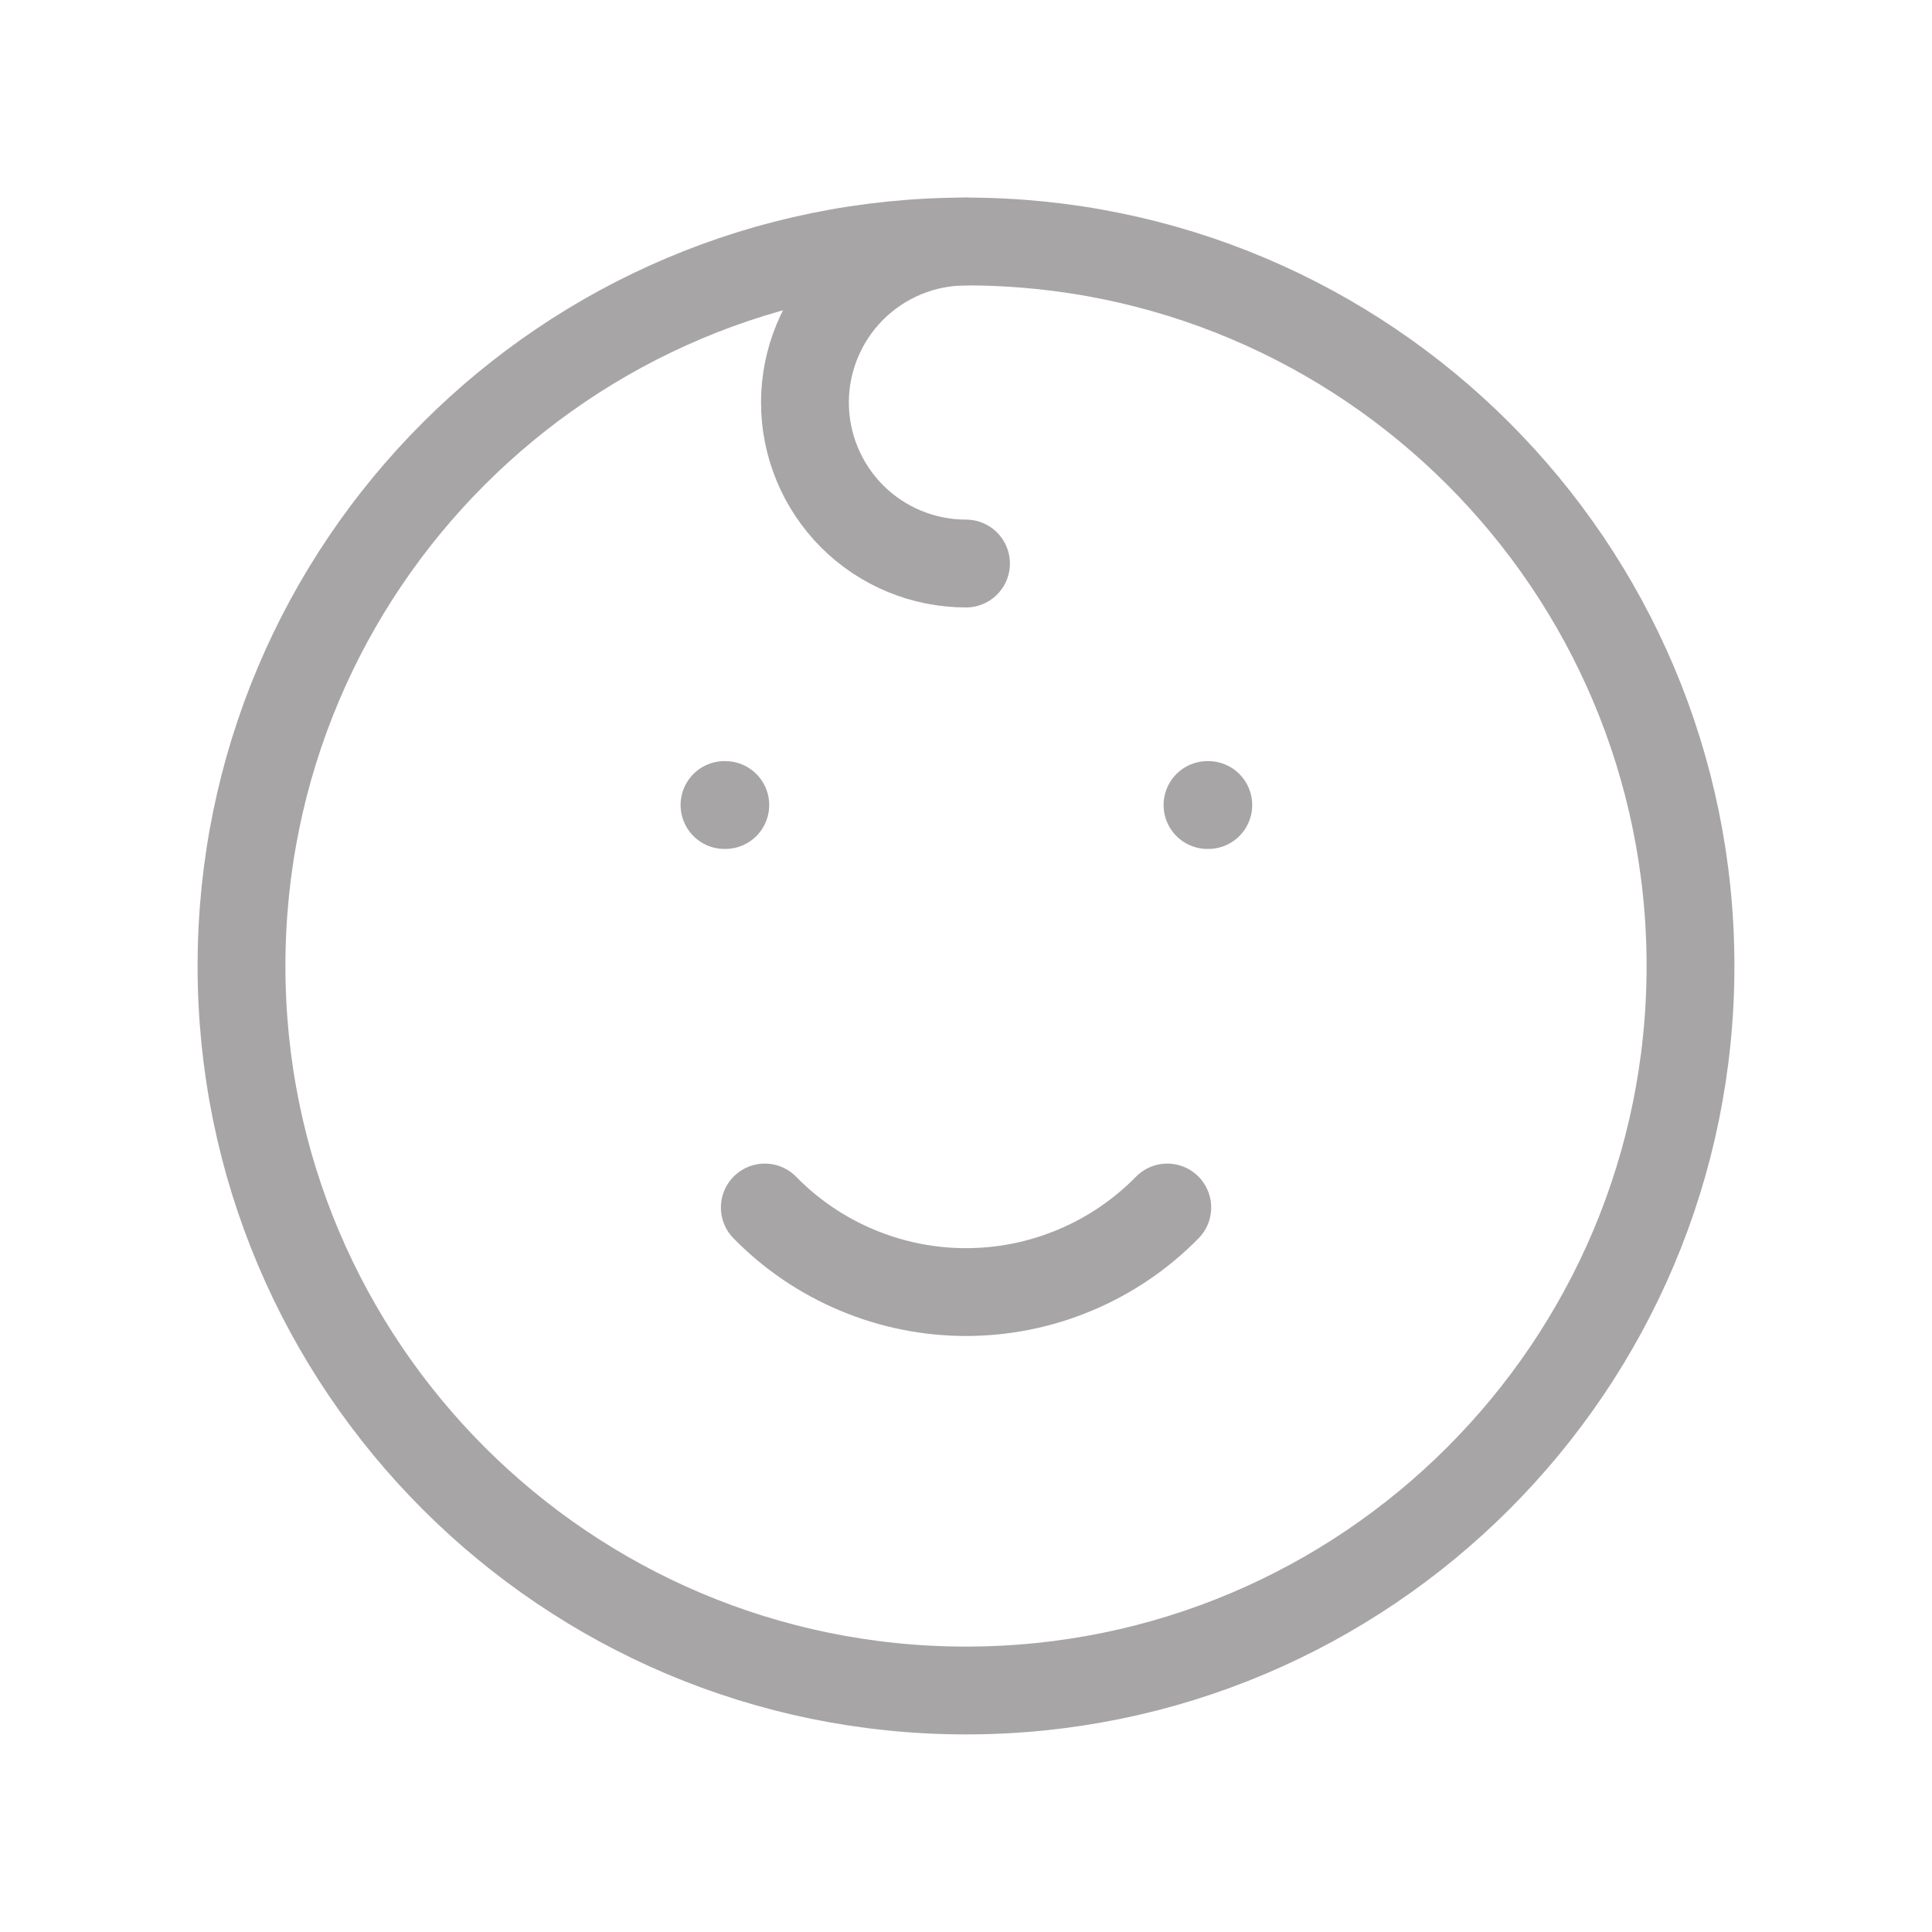 <svg width="22" height="22" viewBox="0 0 22 22" fill="none" xmlns="http://www.w3.org/2000/svg">
<path d="M11 19.25C15.556 19.25 19.25 15.556 19.25 11C19.25 6.444 15.556 2.75 11 2.75C6.444 2.75 2.75 6.444 2.75 11C2.75 15.556 6.444 19.25 11 19.25Z" stroke="#A7A5A5" stroke-linecap="round" stroke-linejoin="round"/>
<path d="M8.25 9.167H8.259" stroke="#A7A5A5" stroke-linecap="round" stroke-linejoin="round"/>
<path d="M13.75 9.167H13.759" stroke="#A7A5A5" stroke-linecap="round" stroke-linejoin="round"/>
<path d="M8.709 13.75C9.007 14.055 9.364 14.297 9.757 14.462C10.151 14.628 10.573 14.713 11 14.713C11.427 14.713 11.85 14.628 12.243 14.462C12.637 14.297 12.993 14.055 13.292 13.75" stroke="#A7A5A5" stroke-linecap="round" stroke-linejoin="round"/>
<path d="M11 2.75C10.514 2.75 10.047 2.943 9.703 3.287C9.36 3.631 9.166 4.097 9.166 4.583C9.166 5.07 9.36 5.536 9.703 5.88C10.047 6.224 10.514 6.417 11 6.417" stroke="#A7A5A5" stroke-linecap="round" stroke-linejoin="round"/>
</svg>
